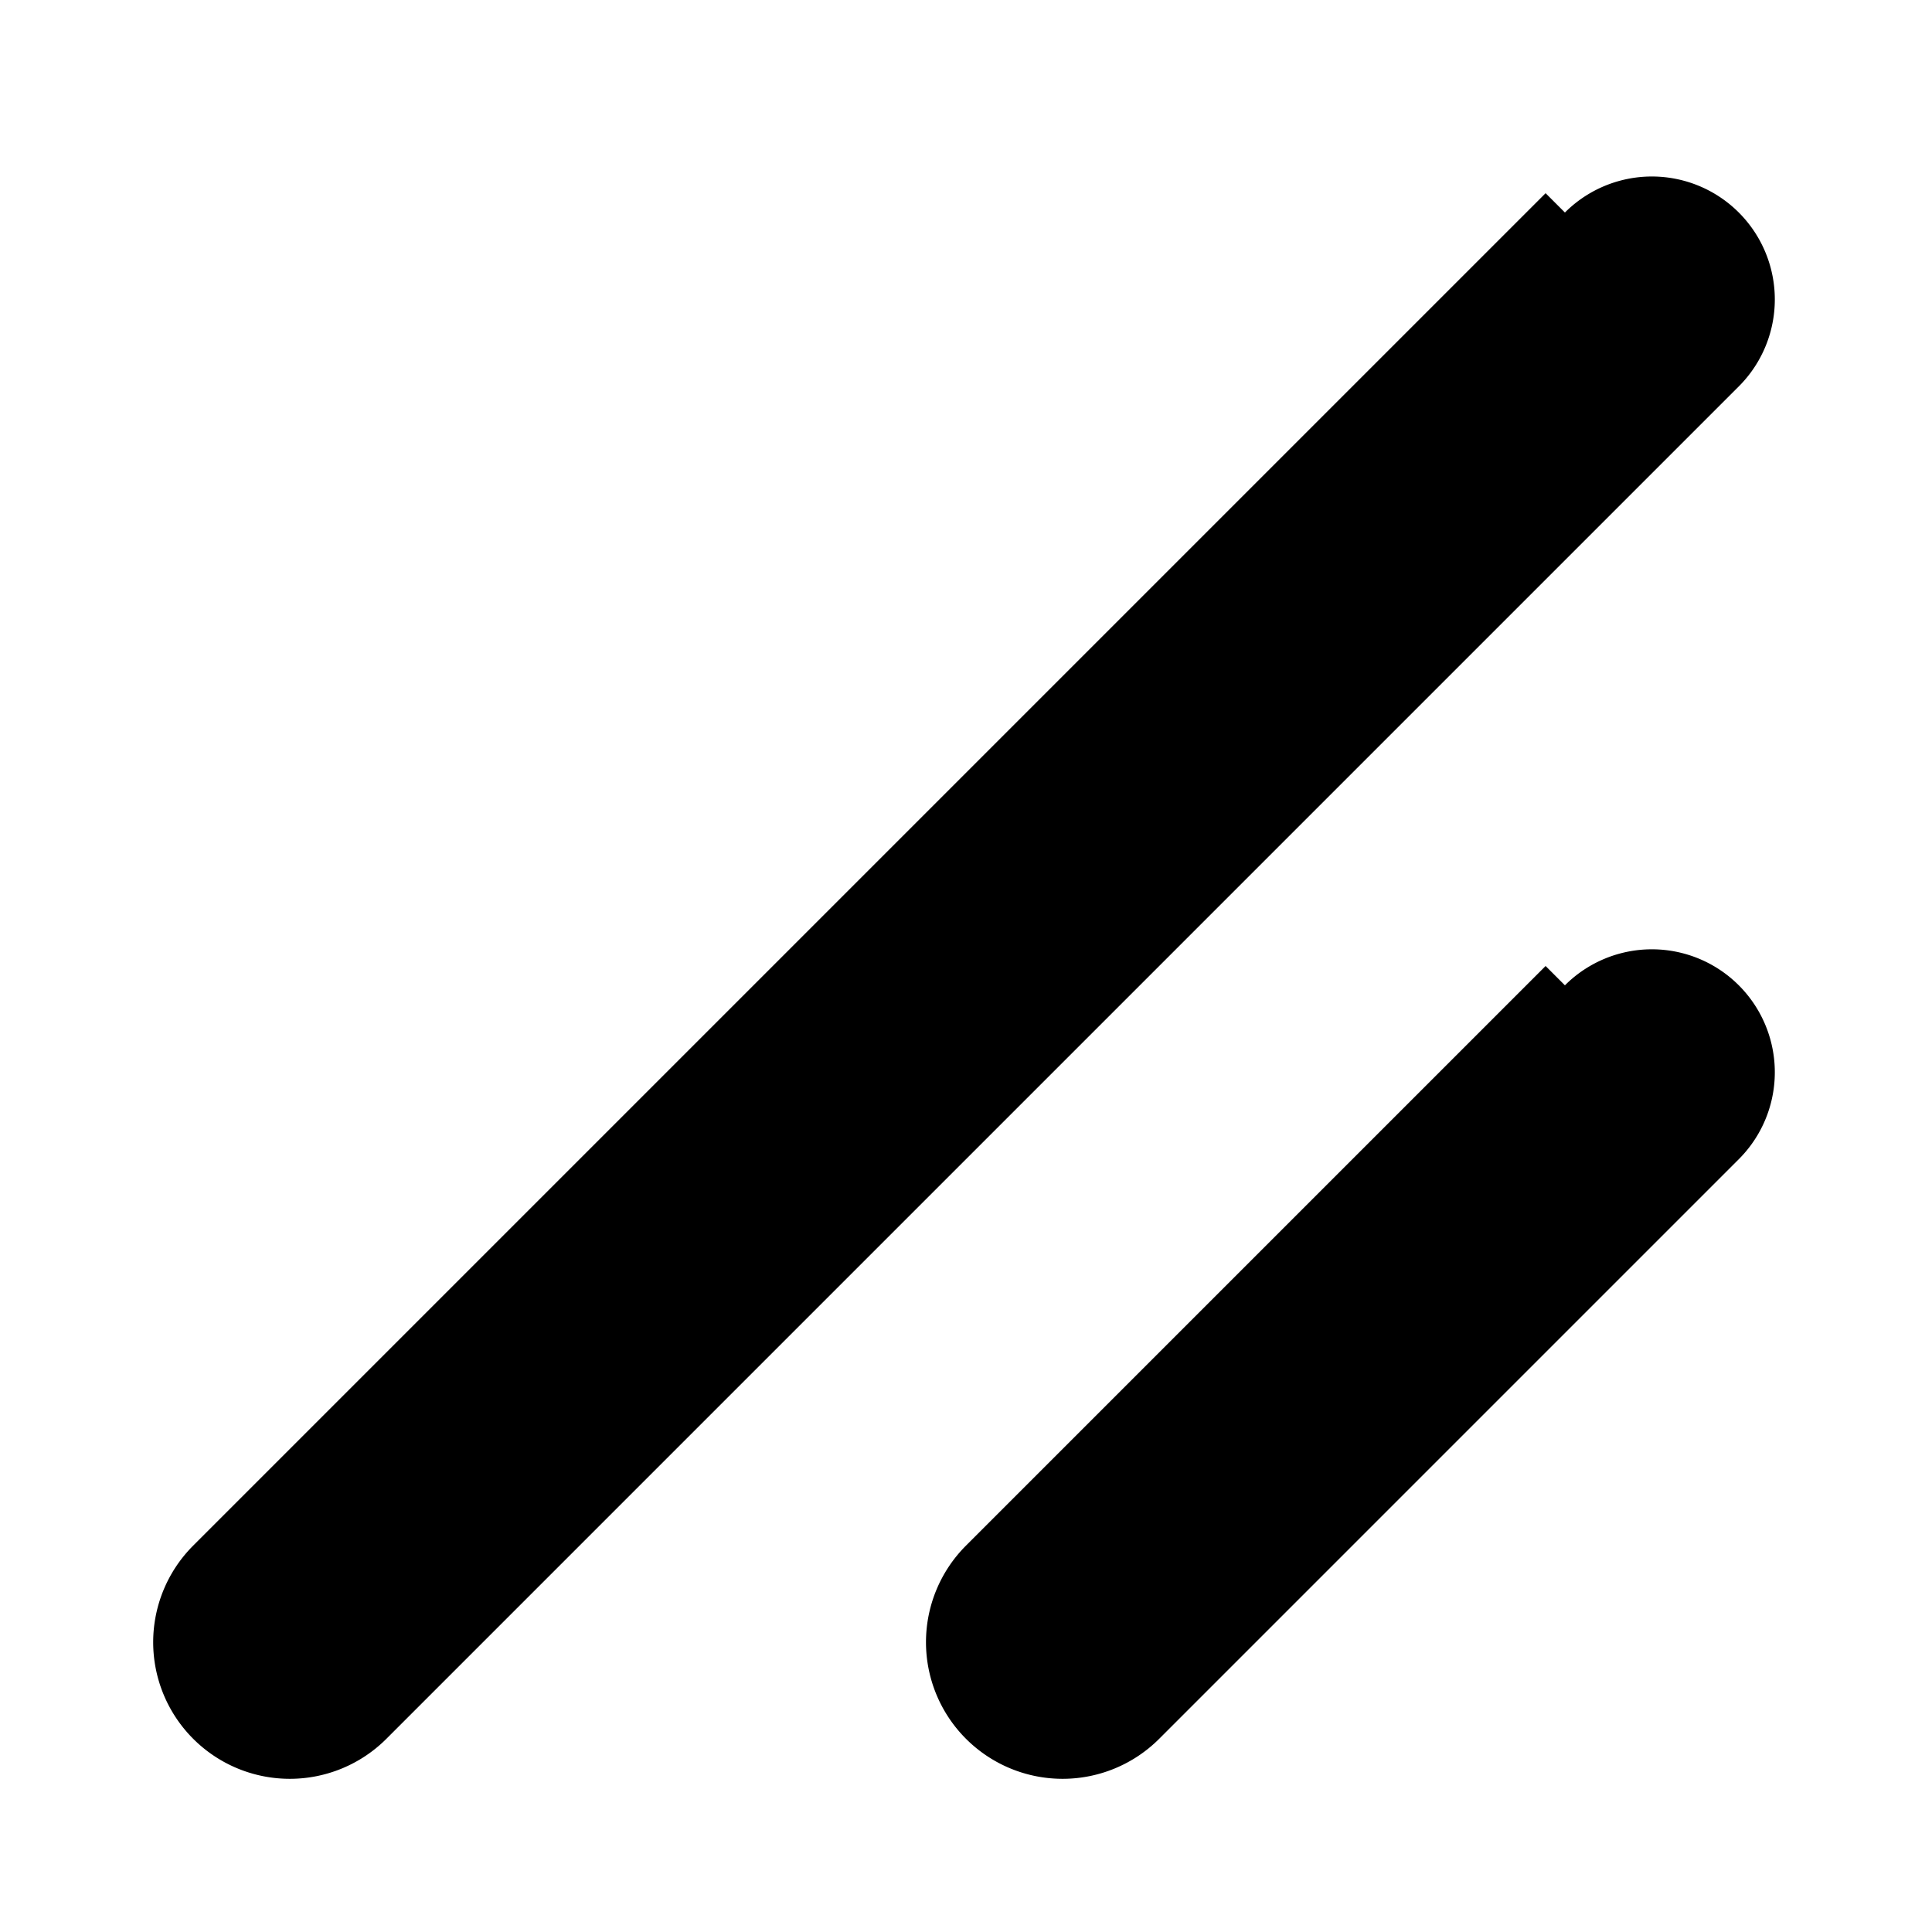 <svg width="10" height="10" focusable="false">
  <g fill-rule="nonzero">
    <path d="M8.1 1.1A.5.5 0 1 1 9 2l-7 7A.5.5 0 1 1 1 8l7-7ZM8.1 5.1A.5.5 0 1 1 9 6l-3 3A.5.5 0 1 1 5 8l3-3Z"></path>
  </g>
</svg>
